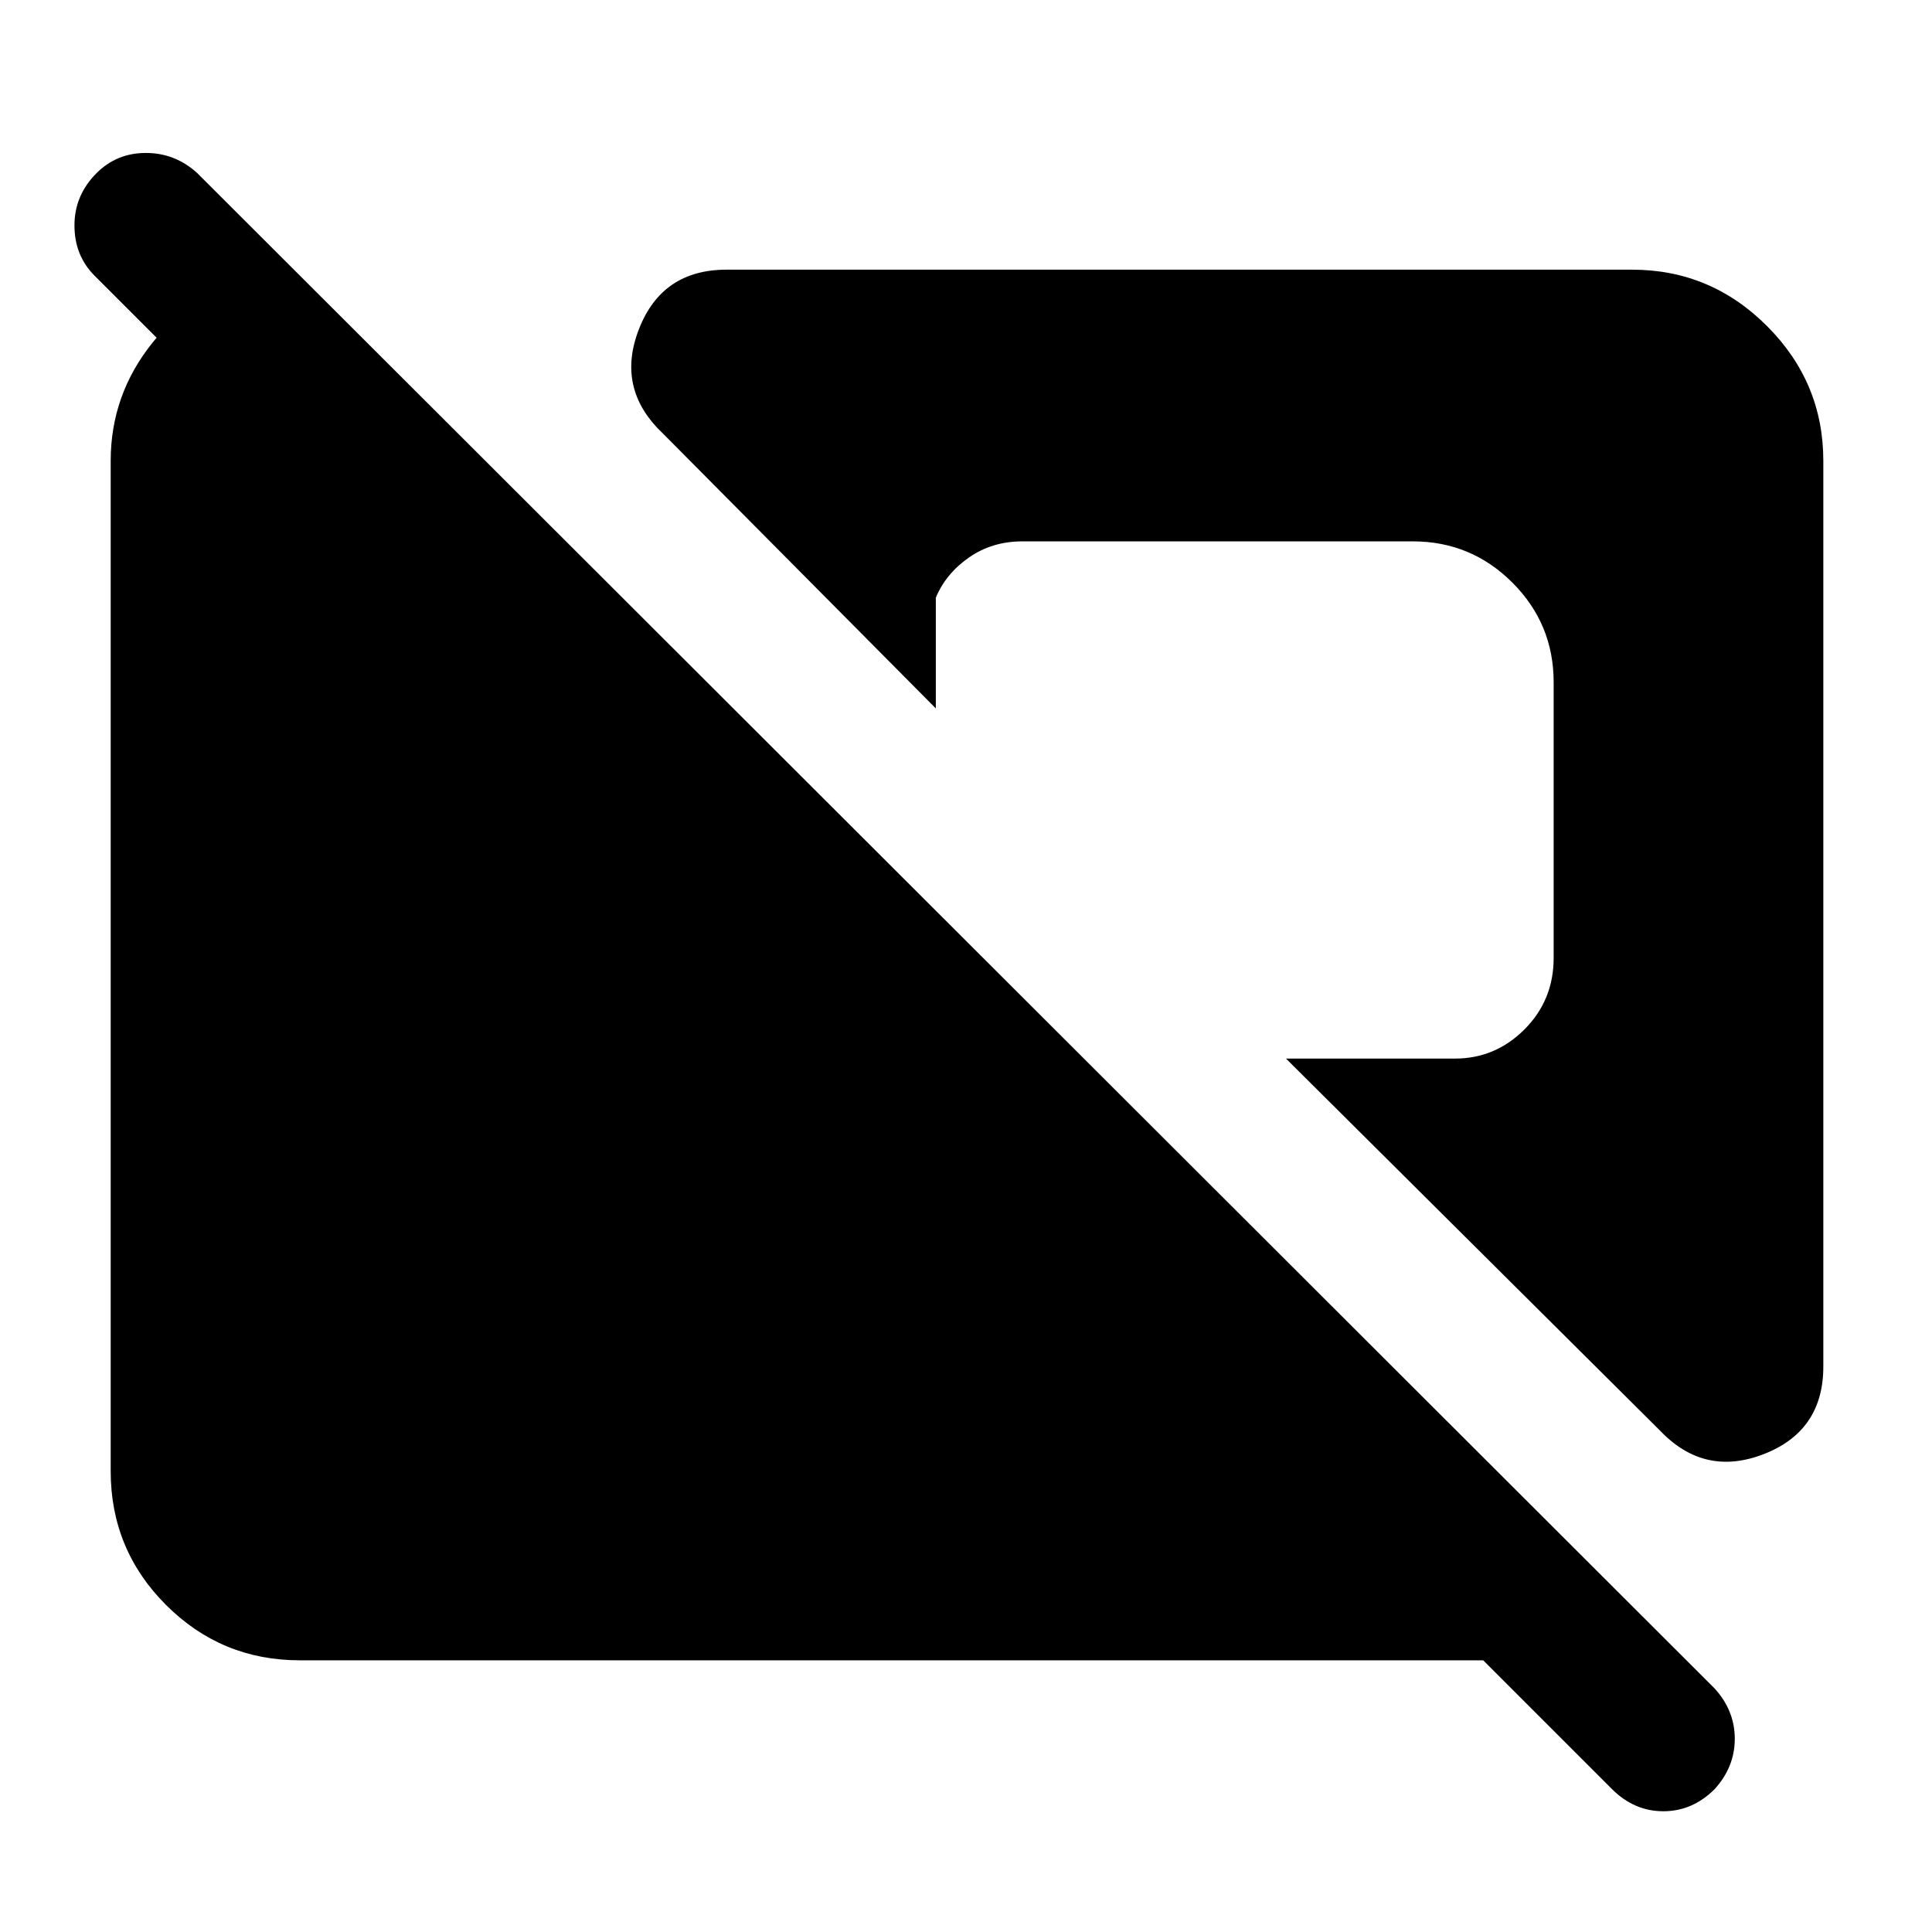 <svg xmlns="http://www.w3.org/2000/svg" height="48" viewBox="0 -960 960 960" width="48"><path d="m801-71-64-64H149q-39 0-66.5-27.5T55-229v-502q0-33 21-59t52-33h20l92 92H139l-92-92q-10-10-10-25t11-26q10-10 24.5-10T98-874l754 753q10 11 10 25t-10 25q-11 11-25.5 11T801-71Zm24-178L639-434h84q20 0 34.5-14.5T772-484v-137q0-29-20.5-49.5T702-691H508q-15 0-26.5 8T465-663v55L329-745q-23-22-11.5-51.5T361-826h450q39 0 67 28t28 67v450q0 32-29.5 43.5T825-249Z"/></svg>